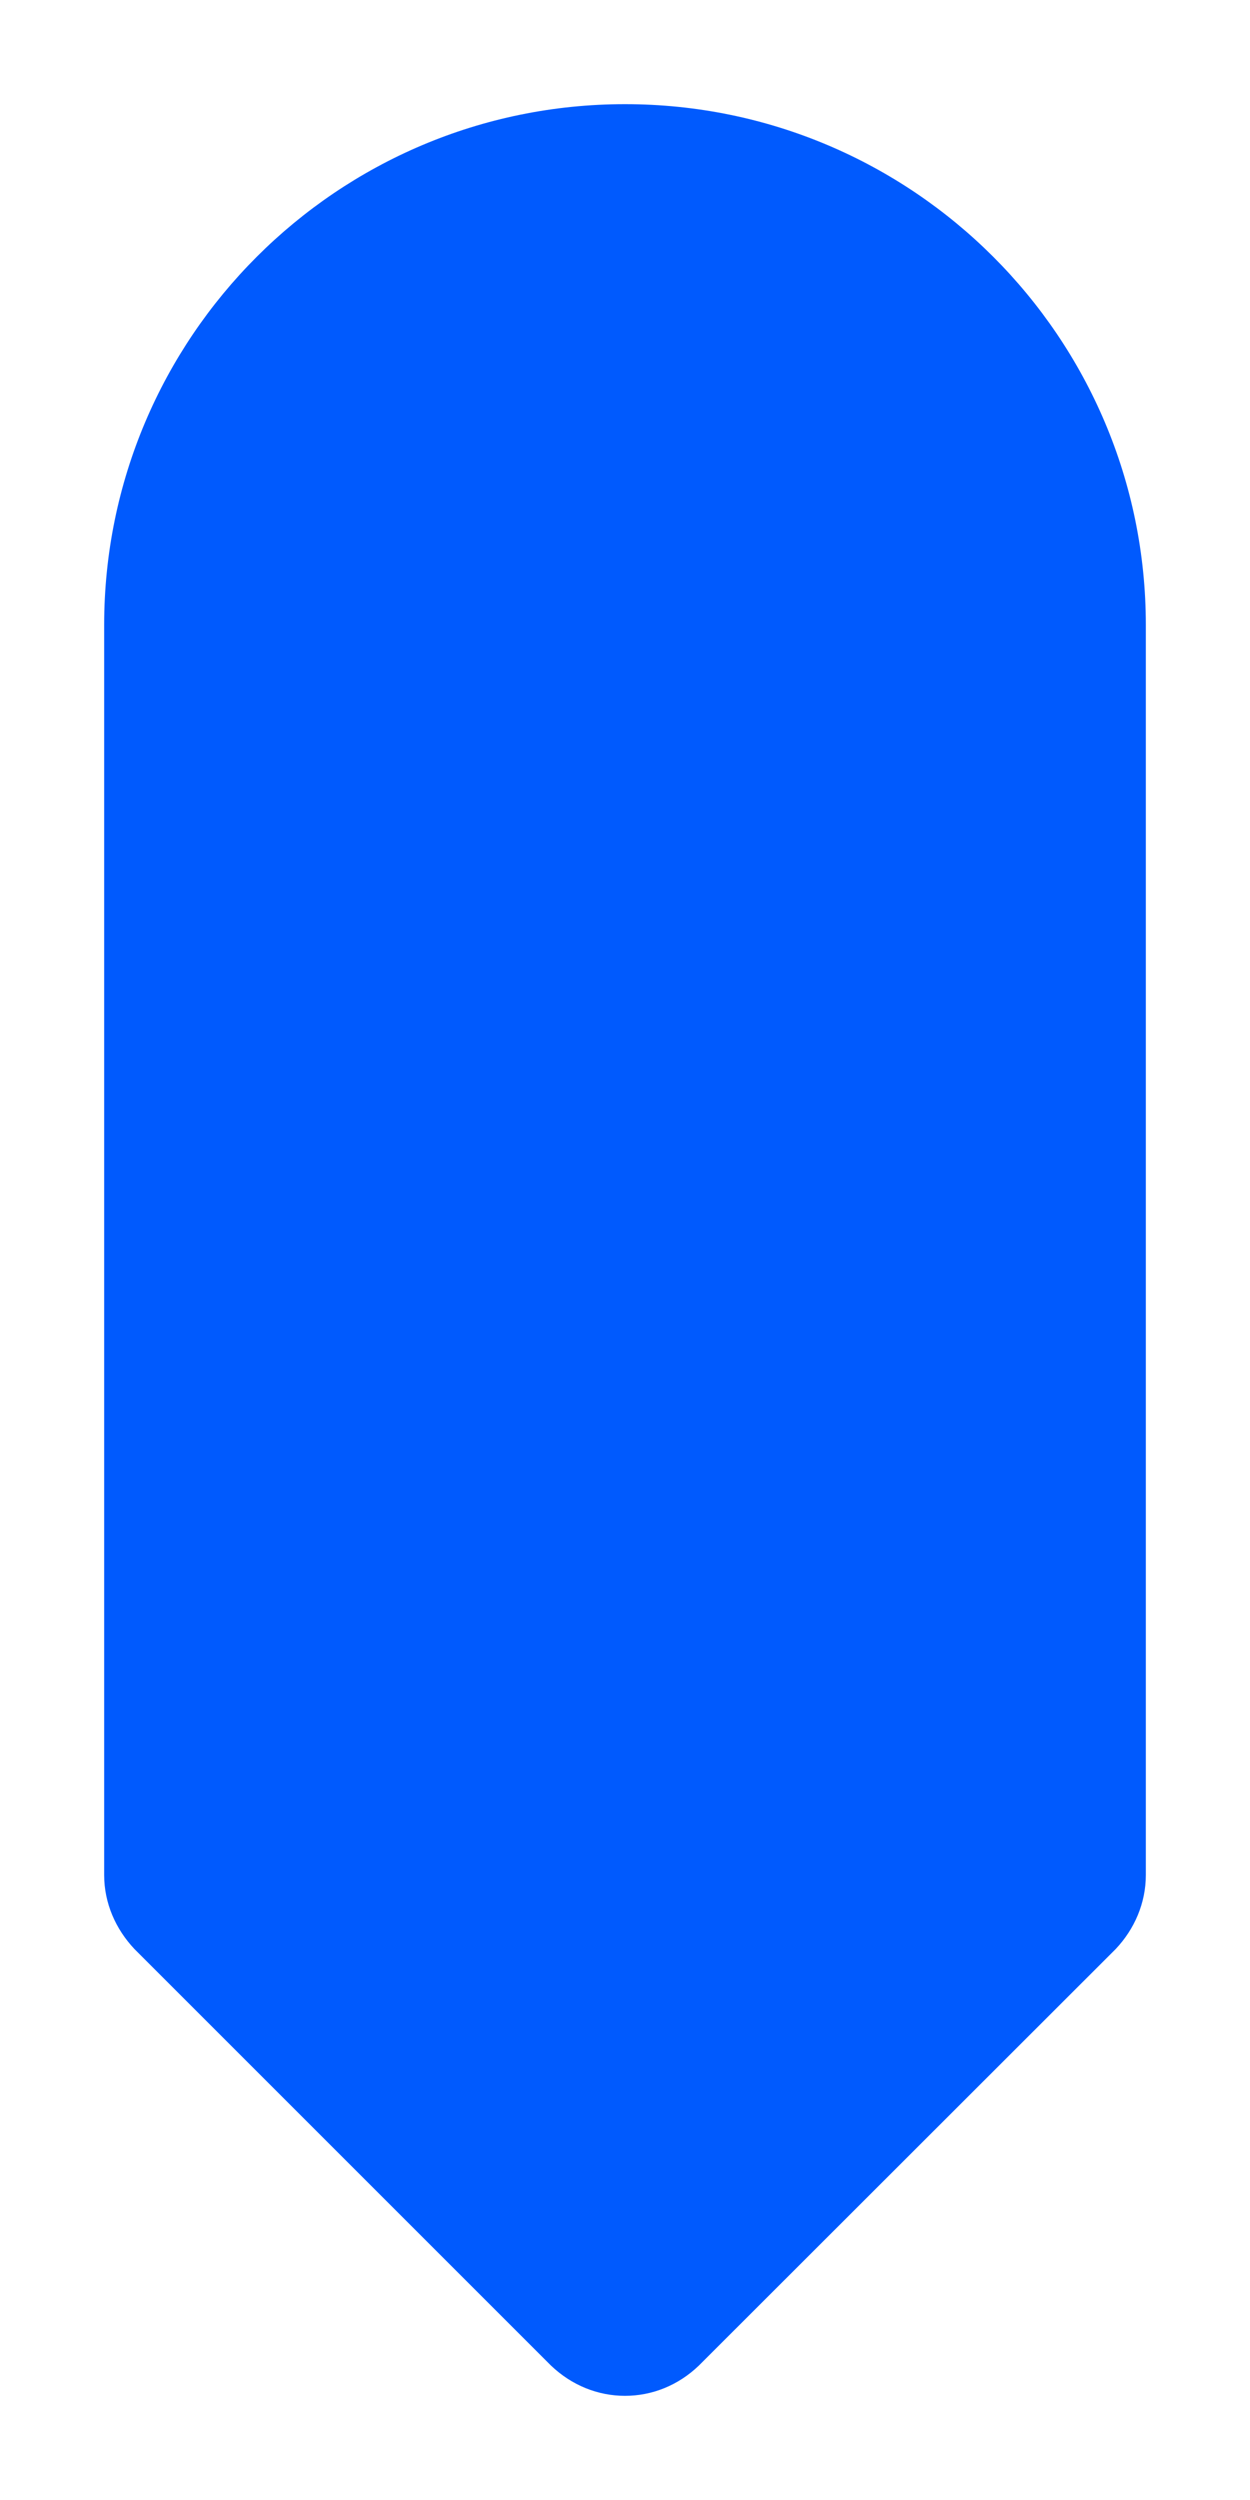 <svg width="9" height="18" viewBox="0 0 9 18" fill="none" xmlns="http://www.w3.org/2000/svg">
<g id="Frame" clip-path="url(#clip0_2040_15098)">
<g id="Group">
<path id="Vector" d="M8.25 9V13.5C8.25 13.703 8.168 13.89 8.033 14.033L5.032 17.032C4.883 17.175 4.695 17.25 4.5 17.25C4.305 17.25 4.117 17.175 3.967 17.032L0.968 14.033C0.833 13.89 0.75 13.703 0.75 13.5V4.5C0.75 2.43 2.43 0.75 4.5 0.75C6.57 0.75 8.25 2.43 8.25 4.5V9Z" fill="#005AFE"/>
</g>
</g>
<defs>
<clipPath id="clip0_2040_15098">
<rect width="9" height="18" fill="white"/>
</clipPath>
</defs>
</svg>
